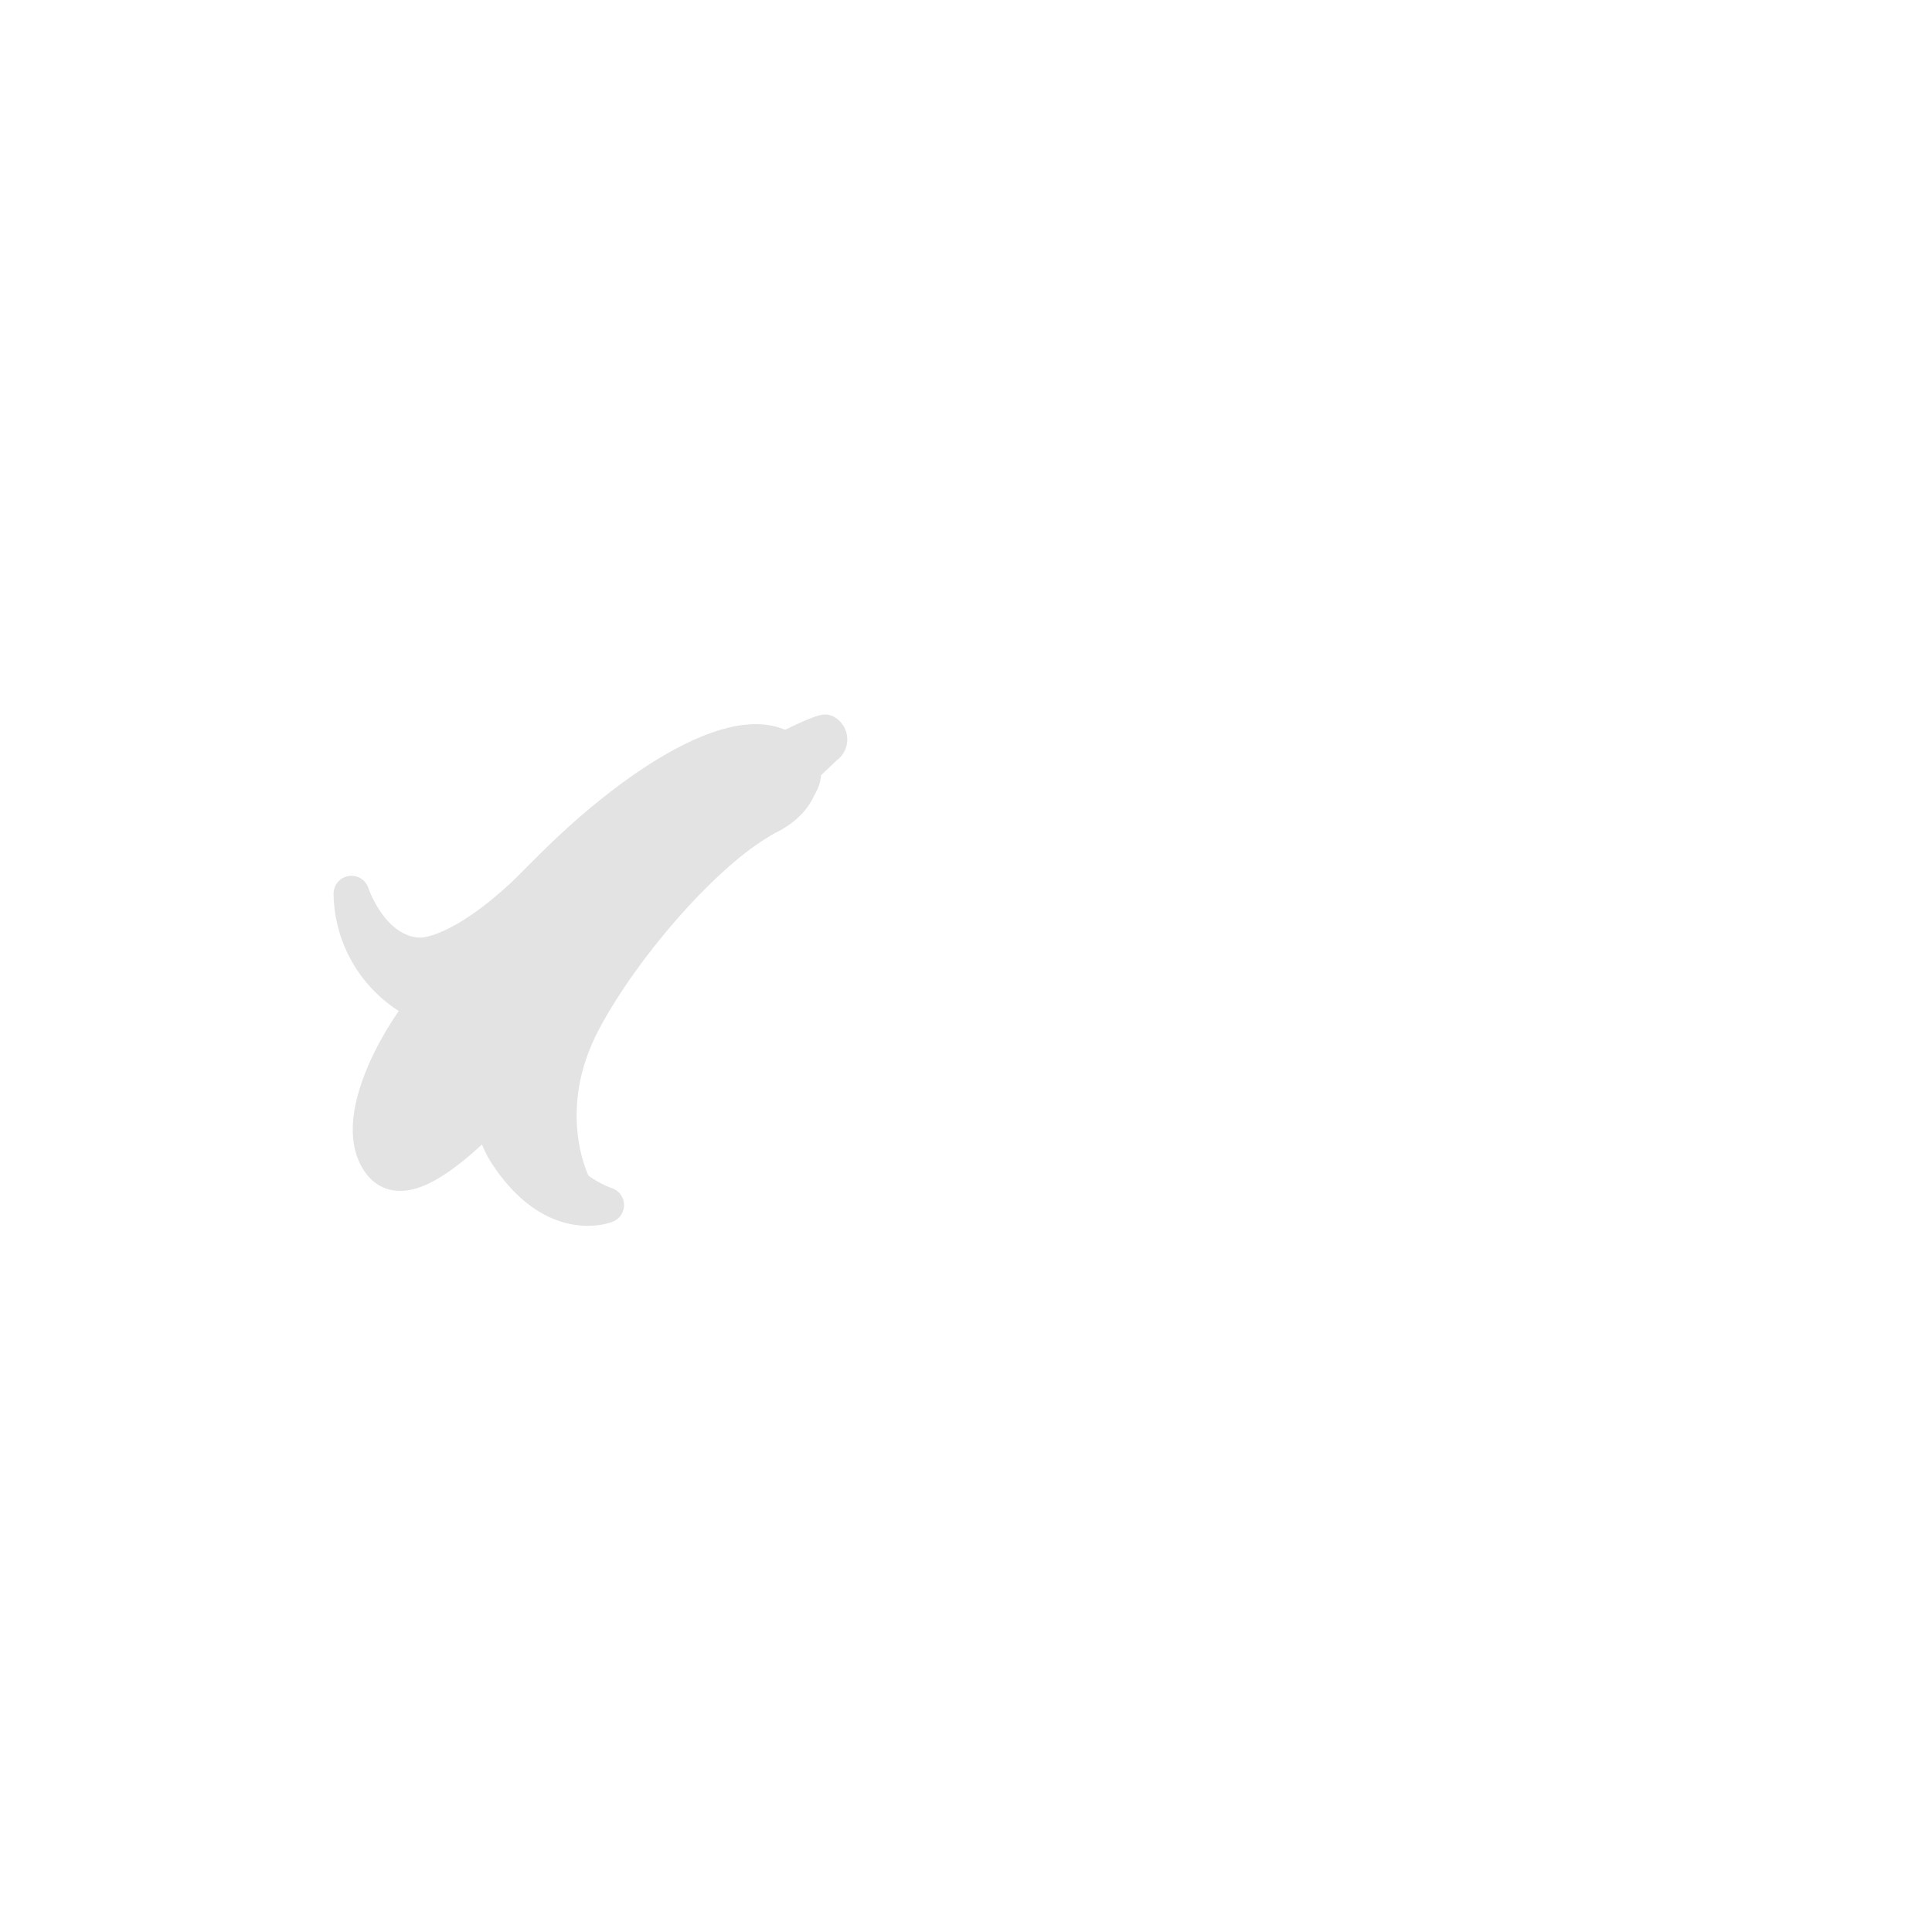 <svg id="Groupe_188" data-name="Groupe 188" xmlns="http://www.w3.org/2000/svg" width="541" height="541" viewBox="0 0 541 541">
  <rect id="bg" width="541" height="541" fill="none"/>
  <g id="scan-banane-blanc" transform="translate(80.316 199.898)">
    <g id="banane-blanc" transform="translate(0 51.511) rotate(-19)">
      <g id="Groupe_18" data-name="Groupe 18" transform="translate(0 0)">
        <path id="Tracé_57" data-name="Tracé 57" d="M0,1.548s13.241-2,15.857-1.453a2.264,2.264,0,0,1-1.15,3.723C11.625,5.176,2.392,9.454,2.392,9.454Z" transform="translate(141.774 5.187)" fill="#e3e3e3" stroke="#e3e3e3" stroke-linejoin="round" stroke-width="10"/>
        <path id="Tracé_58" data-name="Tracé 58" d="M25.911,8.87C16.4,14.783-3.762,32.372.613,45.86S33.9,42.353,51.15,34.016s18.94-52.6-25.238-25.141" transform="translate(0 32.867)" fill="#e3e3e3" stroke="#e3e3e3" stroke-linejoin="round" stroke-width="10"/>
        <path id="Tracé_59" data-name="Tracé 59" d="M120,.347S92.581-4.208,46.717,19.689,1.733,3.165,1.733,3.165A34.544,34.544,0,0,0,12.55,40.6c18.92,16.426,30.8,1.55,30.8,1.55S13.21,62.949,19.191,86.343s21.591,22.5,21.591,22.5S14.97,89.511,41.62,63.28s63.02-40.536,77.832-42.6,18.137-16.692.555-20.341" transform="translate(15.757 1.621)" fill="#e3e3e3" stroke="#e3e3e3" stroke-linejoin="round" stroke-width="10"/>
        <path id="Tracé_60" data-name="Tracé 60" d="M109.16,0S62.23,1.783,21.092,34.4,11.67,93.446,11.67,93.446,7.768,70.1,29.528,49.976C46.483,34.3,74.36,18.13,92.842,13.759S111.875,3.622,109.158,0" transform="translate(38.01 9.369)" fill="#e3e3e3" stroke="#e3e3e3" stroke-linejoin="round" stroke-width="10"/>
        <path id="Tracé_61" data-name="Tracé 61" d="M82.061,16.392C62.04,21.627,13.677,38.831,0,27.241c0,0,10.869,5.42,40.826-9.808s69.711-26.05,76.907-8.064c0,0-26.879,4.725-35.674,7.023" transform="translate(29.436 0)" fill="#e3e3e3" stroke="#e3e3e3" stroke-linejoin="round" stroke-width="10"/>
      </g>
    </g>
  </g>
</svg>
